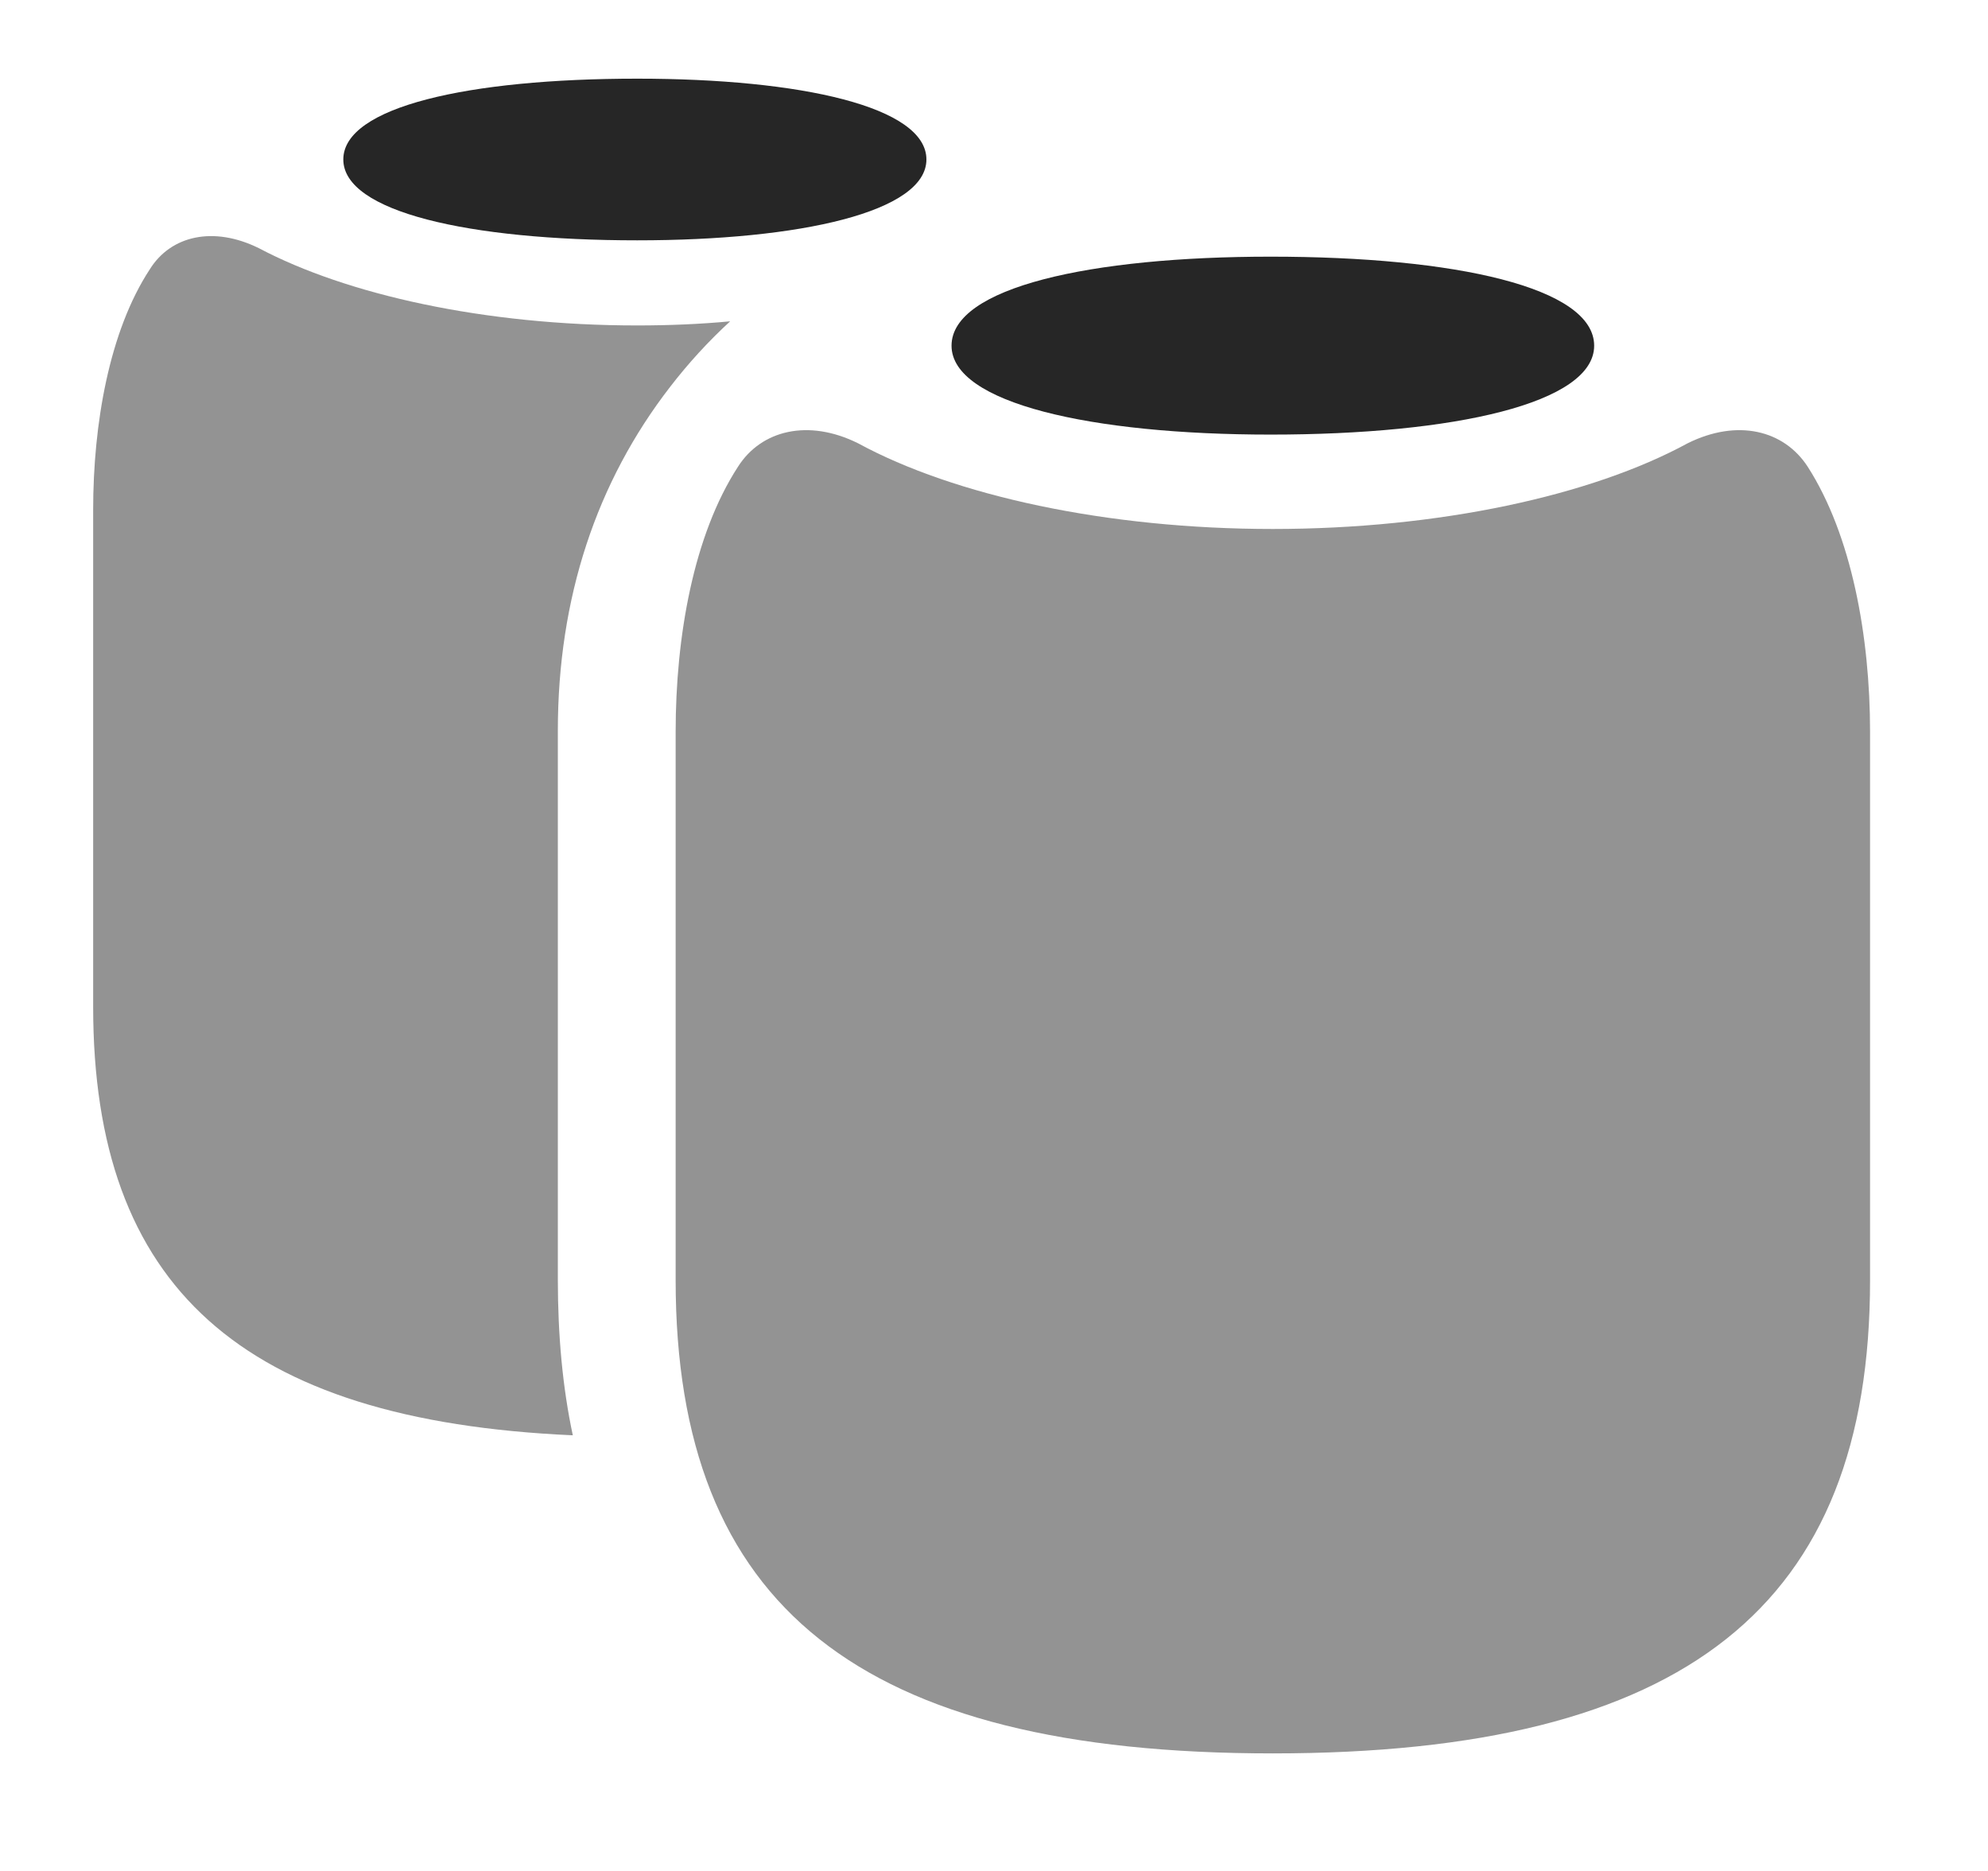 <?xml version="1.0" encoding="UTF-8"?>
<!--Generator: Apple Native CoreSVG 326-->
<!DOCTYPE svg PUBLIC "-//W3C//DTD SVG 1.1//EN" "http://www.w3.org/Graphics/SVG/1.1/DTD/svg11.dtd">
<svg version="1.1" xmlns="http://www.w3.org/2000/svg" xmlns:xlink="http://www.w3.org/1999/xlink"
       viewBox="0 0 28.959 27.252">
       <g>
              <rect height="27.252" opacity="0" width="28.959" x="0" y="0" />
              <path d="M3.772 3.616C5.049 4.291 7.053 4.741 9.282 4.741C9.746 4.741 10.2 4.722 10.636 4.681C10.316 4.975 10.027 5.292 9.766 5.63C8.687 7.022 8.126 8.713 8.126 10.648L8.126 18.639C8.126 19.457 8.196 20.216 8.344 20.909C3.511 20.694 1.357 18.741 1.357 14.665L1.357 7.427C1.357 6.177 1.591 4.826 2.181 3.925C2.488 3.43 3.111 3.289 3.772 3.616Z"
                     fill="currentColor" fill-opacity="0.425" />
              <path d="M13.495 2.323C13.495 3.085 11.665 3.501 9.282 3.501C6.826 3.501 5.001 3.085 5.001 2.323C5.001 1.557 6.819 1.146 9.282 1.146C11.673 1.146 13.495 1.557 13.495 2.323Z"
                     fill="currentColor" fill-opacity="0.85" />
              <path d="M18.539 25.543C24.554 25.543 27.241 23.398 27.241 18.647L27.241 10.663C27.241 9.275 26.973 7.796 26.332 6.798C25.986 6.266 25.309 6.097 24.583 6.458C23.185 7.219 20.965 7.706 18.539 7.706C16.118 7.706 13.9 7.219 12.5 6.458C11.774 6.097 11.09 6.266 10.751 6.798C10.102 7.796 9.842 9.275 9.842 10.663L9.842 18.647C9.842 23.398 12.522 25.543 18.539 25.543Z"
                     fill="currentColor" fill-opacity="0.425" />
              <path d="M18.509 6.331C21.188 6.331 23.222 5.873 23.222 5.036C23.222 4.186 21.196 3.739 18.509 3.739C15.887 3.739 13.861 4.186 13.861 5.036C13.861 5.873 15.895 6.331 18.509 6.331Z"
                     fill="currentColor" fill-opacity="0.85" />
       </g>
</svg>